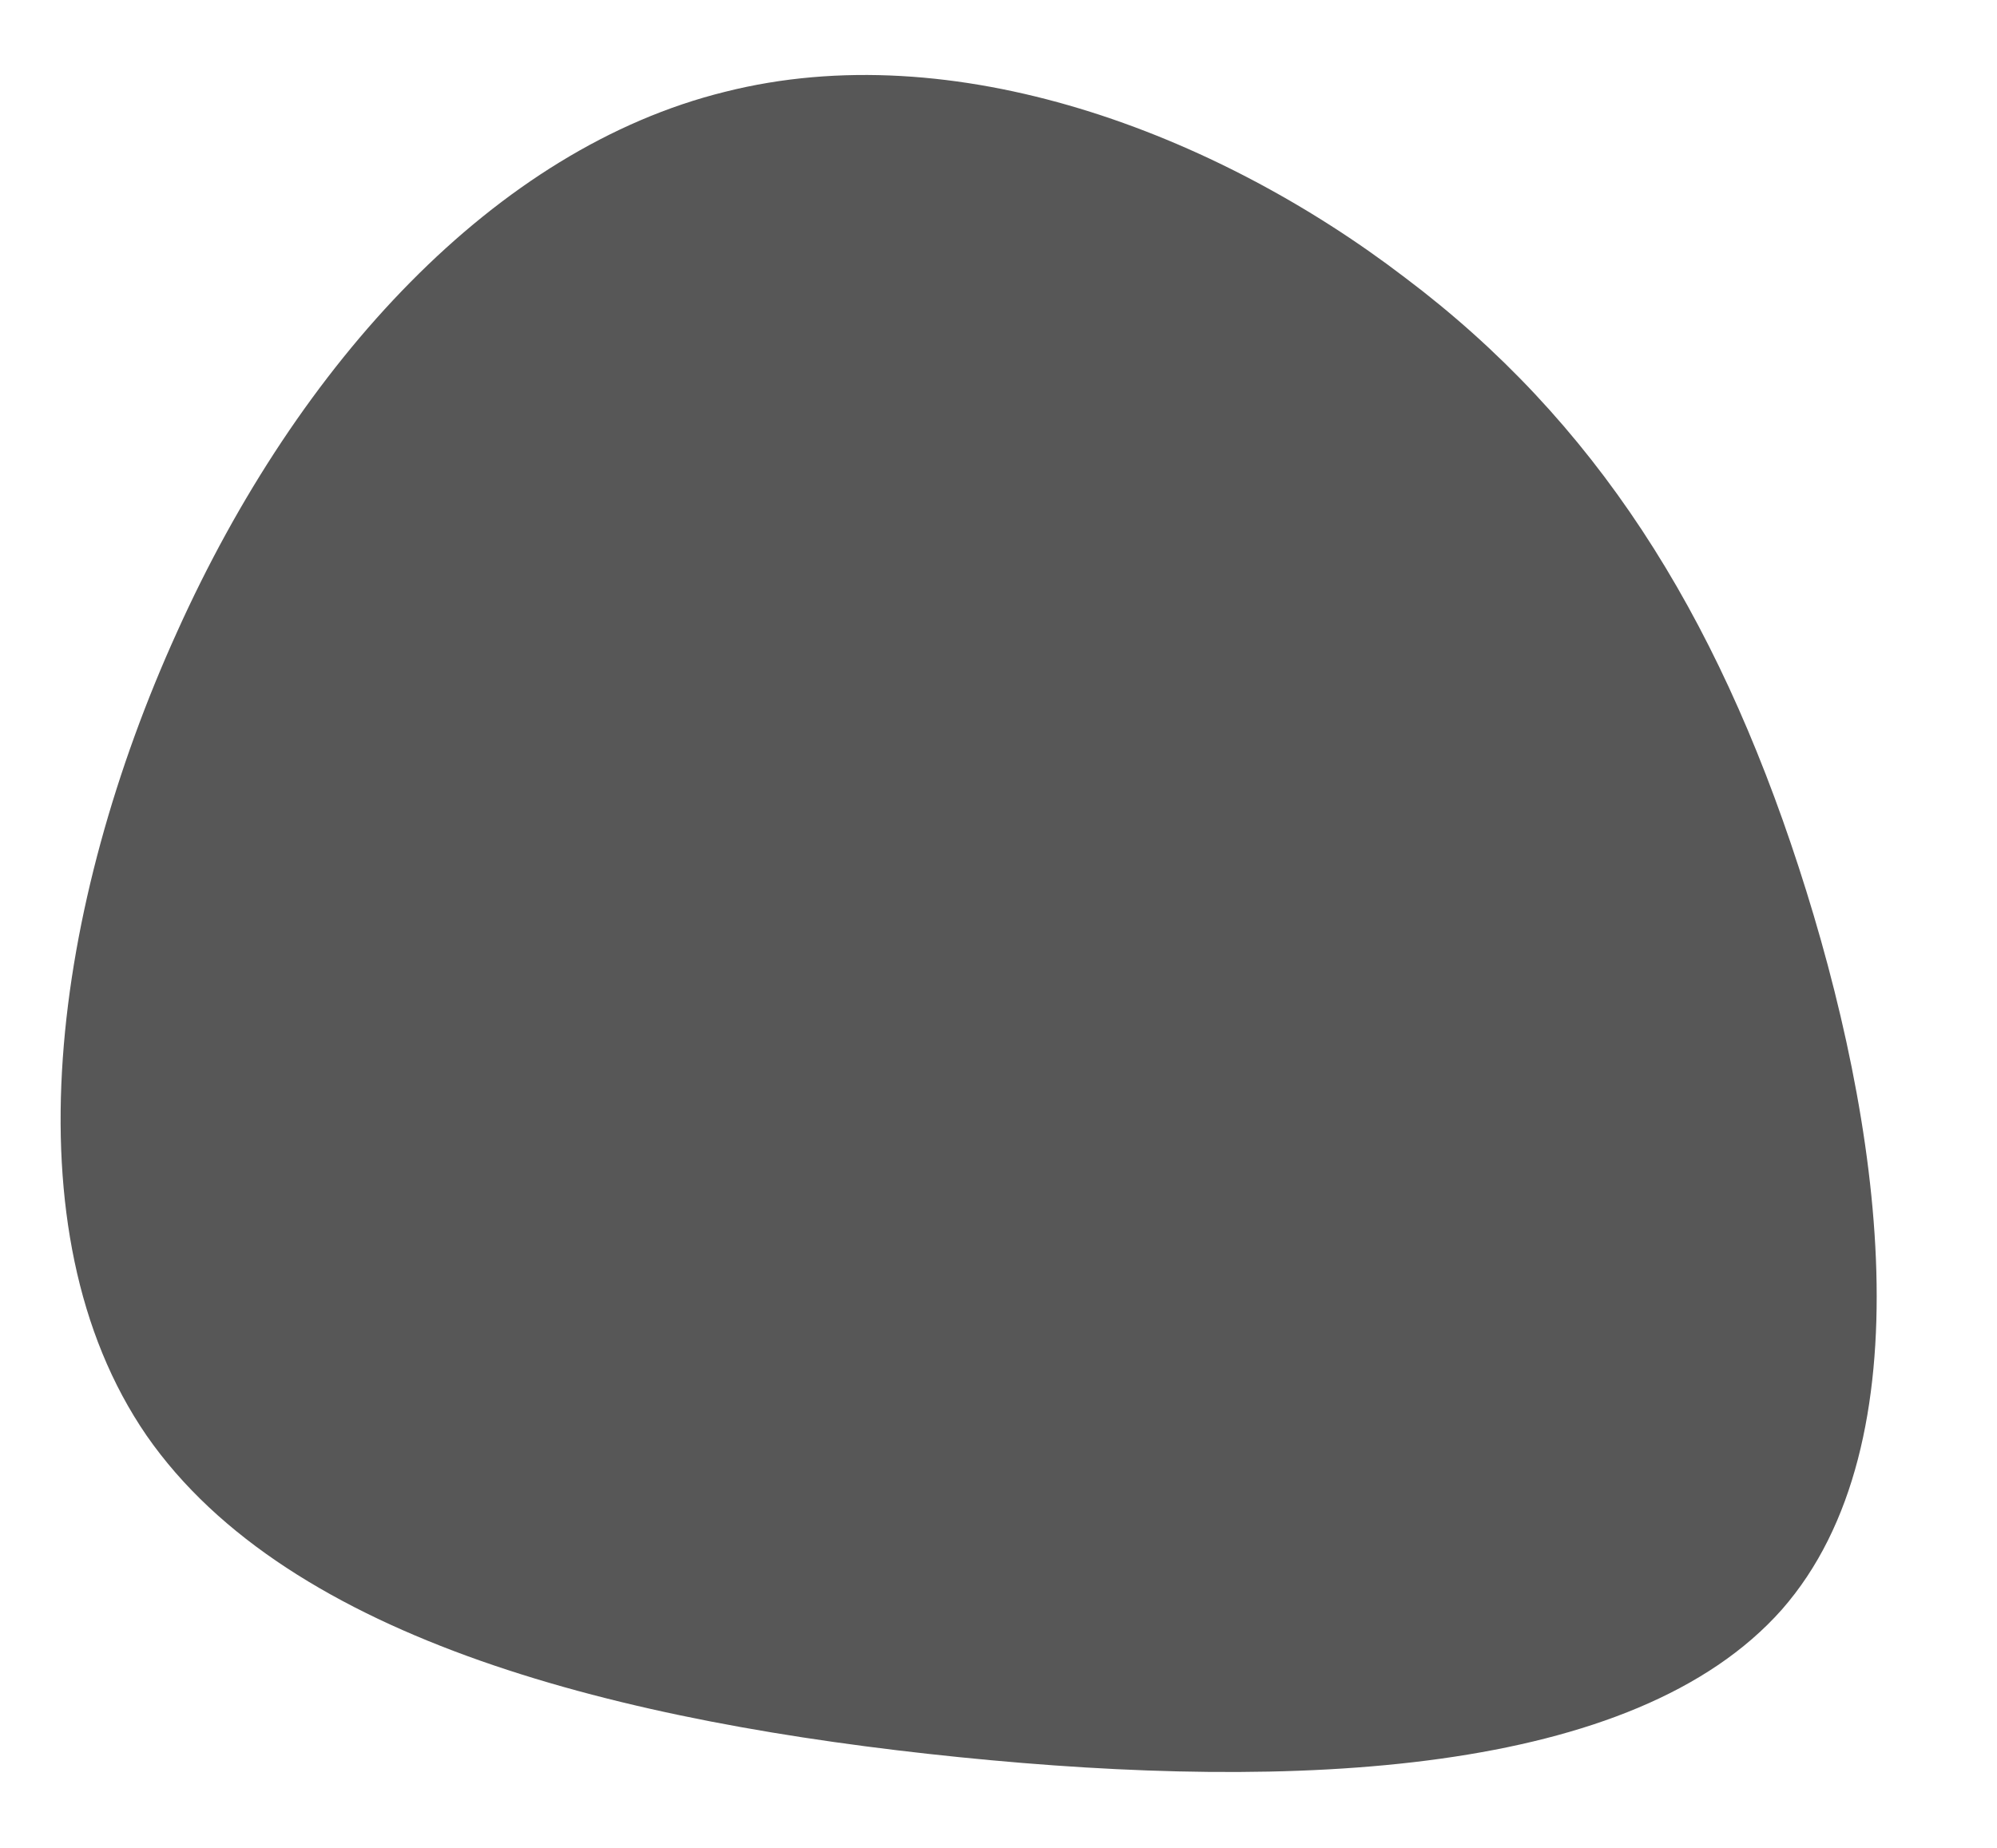 <svg xmlns="http://www.w3.org/2000/svg" width="748.345" height="692.721" viewBox="0 0 748.345 692.721">
  <path id="blob2" d="M579.613,23.833c60.736,70.974,55.408,195.052,20.245,300.747-34.63,105.185-99.629,192.5-182.741,222.624-83.113,30.636-184.34,4.085-260.526-42.38C79.872,458.87,27.66,392.491-13.364,300.582S-84.223,91.233-36.273,23.322c48.482-67.911,174.217-86.8,300.484-87.314C391.011-64.5,518.344-47.141,579.613,23.833Z" transform="matrix(-0.995, -0.105, 0.105, -0.995, 629.179, 622.701)" opacity="0.66"/>
</svg>
